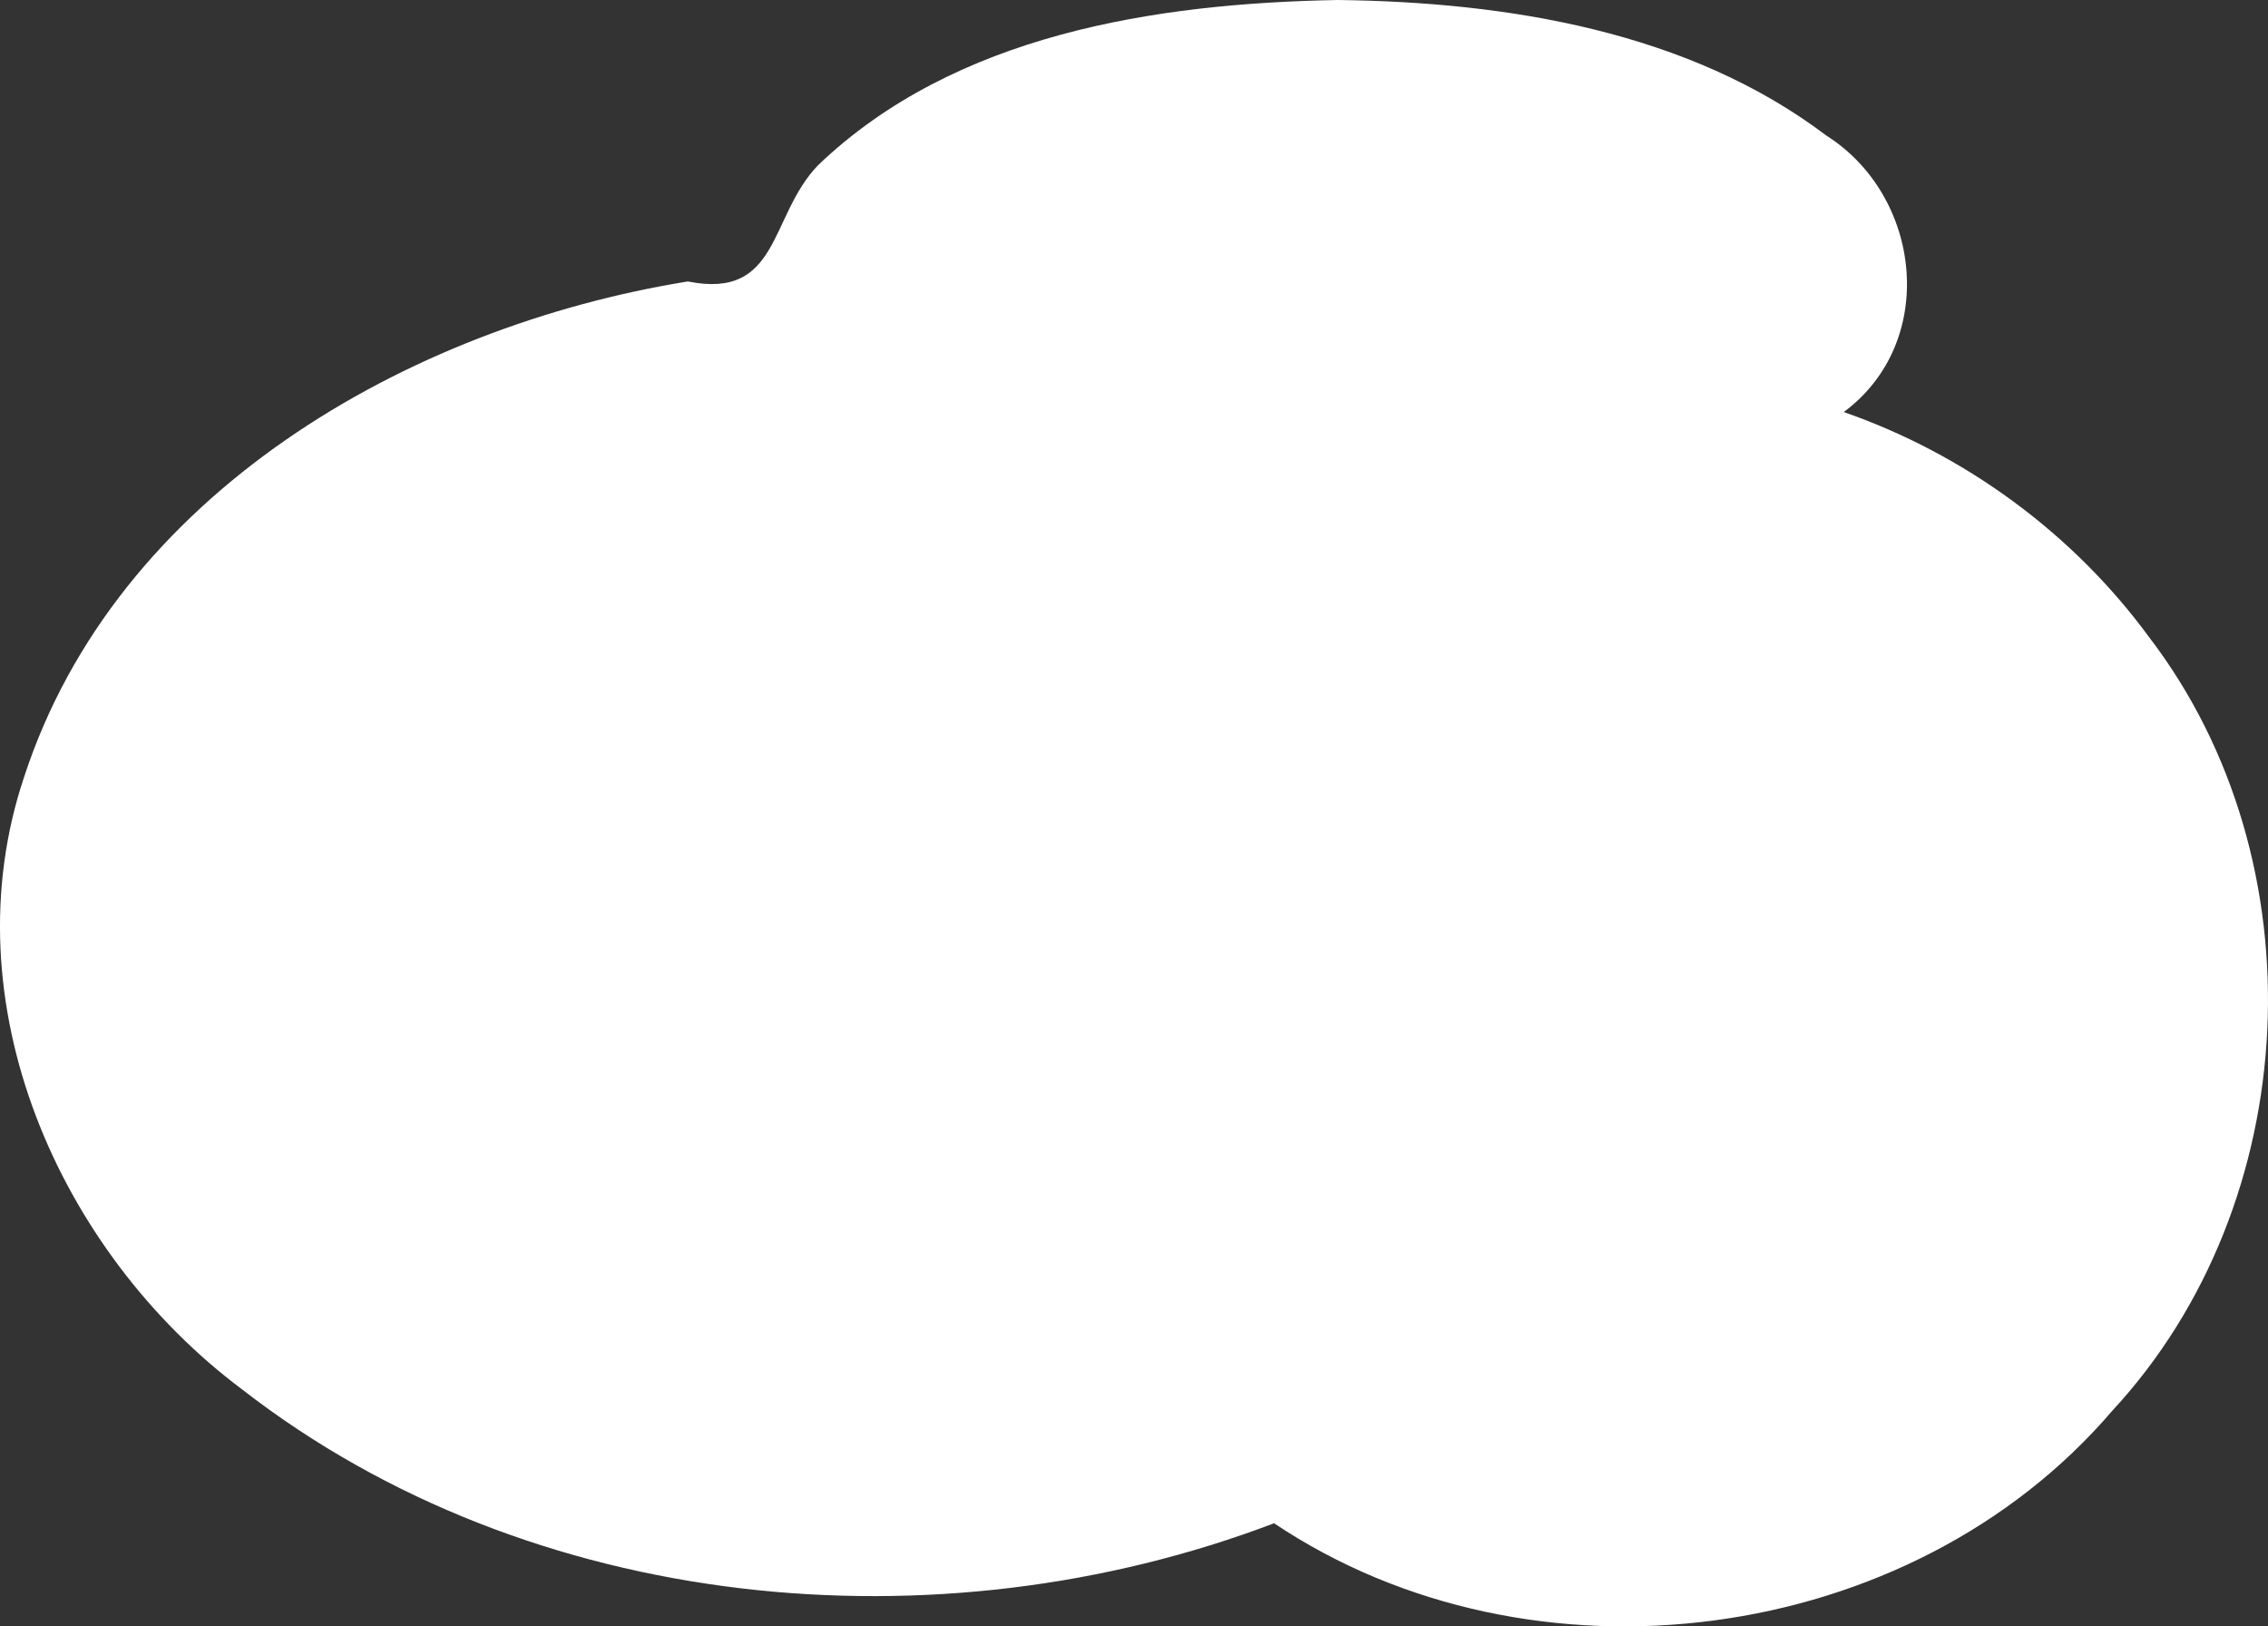 <?xml version="1.0" encoding="UTF-8" standalone="no"?>
<!-- Created with Inkscape (http://www.inkscape.org/) -->

<svg
   xmlns:dc="http://purl.org/dc/elements/1.1/"
   xmlns:cc="http://creativecommons.org/ns#"
   xmlns:rdf="http://www.w3.org/1999/02/22-rdf-syntax-ns#"
   xmlns:svg="http://www.w3.org/2000/svg"
   xmlns="http://www.w3.org/2000/svg"
   xmlns:sodipodi="http://sodipodi.sourceforge.net/DTD/sodipodi-0.dtd"
   xmlns:inkscape="http://www.inkscape.org/namespaces/inkscape"
   width="207.135"
   height="148.51"
   id="svg4362"
   version="1.1"
   inkscape:version="0.48.5 r10040"
   sodipodi:docname="Documento nuevo 16">
  <rect width="100%" height="100%" fill="#333333" stroke="none"/>
  <defs
     id="defs4364" />
  <sodipodi:namedview
     id="base"
     pagecolor="#ffffff"
     bordercolor="#666666"
     borderopacity="1.0"
     inkscape:pageopacity="0.0"
     inkscape:pageshadow="2"
     inkscape:zoom="0.35"
     inkscape:cx="-112.79636"
     inkscape:cy="459.94782"
     inkscape:document-units="px"
     inkscape:current-layer="layer1"
     showgrid="false"
     fit-margin-top="0"
     fit-margin-left="0"
     fit-margin-right="0"
     fit-margin-bottom="0"
     inkscape:window-width="569"
     inkscape:window-height="416"
     inkscape:window-x="0"
     inkscape:window-y="25"
     inkscape:window-maximized="0" />
  <g
     inkscape:label="Capa 1"
     inkscape:groupmode="layer"
     id="layer1"
     transform="translate(-462.796,-843.8)">
    <g
       transform="translate(2.1103936e-6,3.2617188e-5)"
       id="g3797">
      <path
         style="color:#000000;fill:#ffffff;fill-opacity:1;fill-rule:nonzero;stroke:none;stroke-width:1.074;marker:none;visibility:visible;display:inline;overflow:visible;enable-background:accumulate"
         d="m 585,843.8 c -16.661,0.3 -34.972,3.11 -47.483,15.078 -4.51,4.658 -3.443,12.315 -11.904,10.622 -25.599,4.141 -52.177,19.406 -60.613,45.242 -6.901,20.558 3.129,43.378 19.933,55.949 26.299,20.401 63.491,23.885 94.222,12.202 23.549,15.769 58.079,11.328 76.565,-10.286 17.552,-18.935 19.046,-50.124 3.356,-70.622 -6.934,-9.465 -16.814,-16.707 -27.889,-20.56 8.637,-6.409 7.151,-19.704 -1.584,-25.241 C 616.994,846.646 600.436,843.988 585,843.8 z"
         id="path3771"
         inkscape:connector-curvature="0" />
    </g>
  </g>
</svg>
